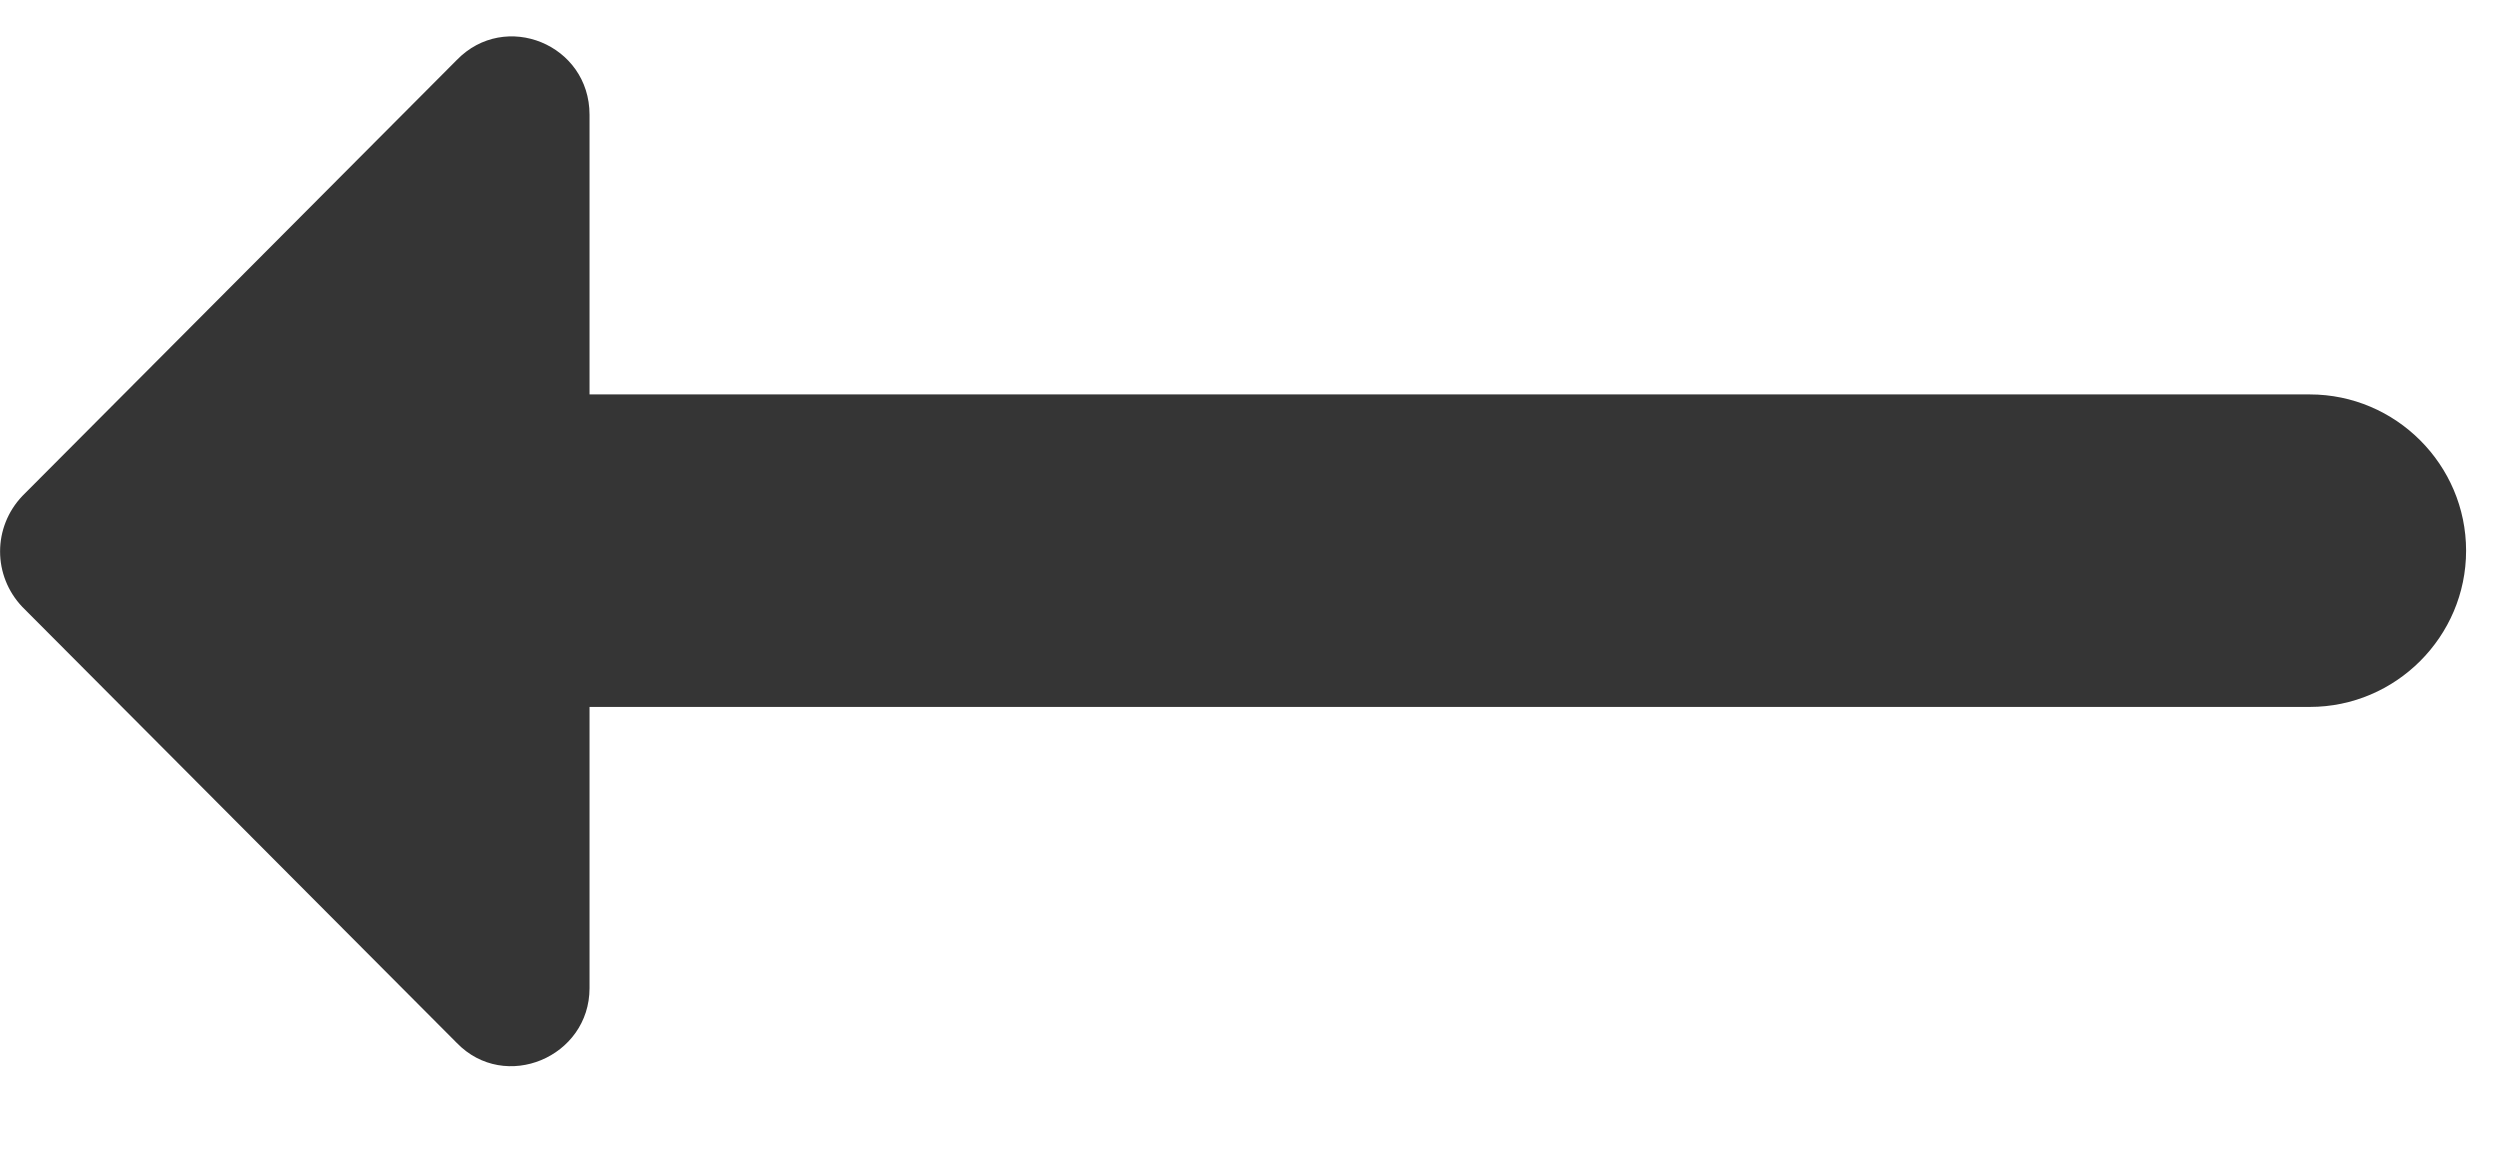 <svg width="15" height="7" viewBox="0 0 16 7" fill="none" xmlns="http://www.w3.org/2000/svg">
	<path d="M3.773 4.291L14.783 4.291C15.333 4.291 15.783 3.841 15.783 3.291C15.783 2.741 15.333 2.291 14.783 2.291L3.773 2.291L3.773 0.501C3.773 0.051 3.233 -0.169 2.923 0.151L0.143 2.941C-0.047 3.141 -0.047 3.451 0.143 3.651L2.923 6.441C3.233 6.761 3.773 6.531 3.773 6.091L3.773 4.291V4.291Z" fill="#353535" />
</svg>
